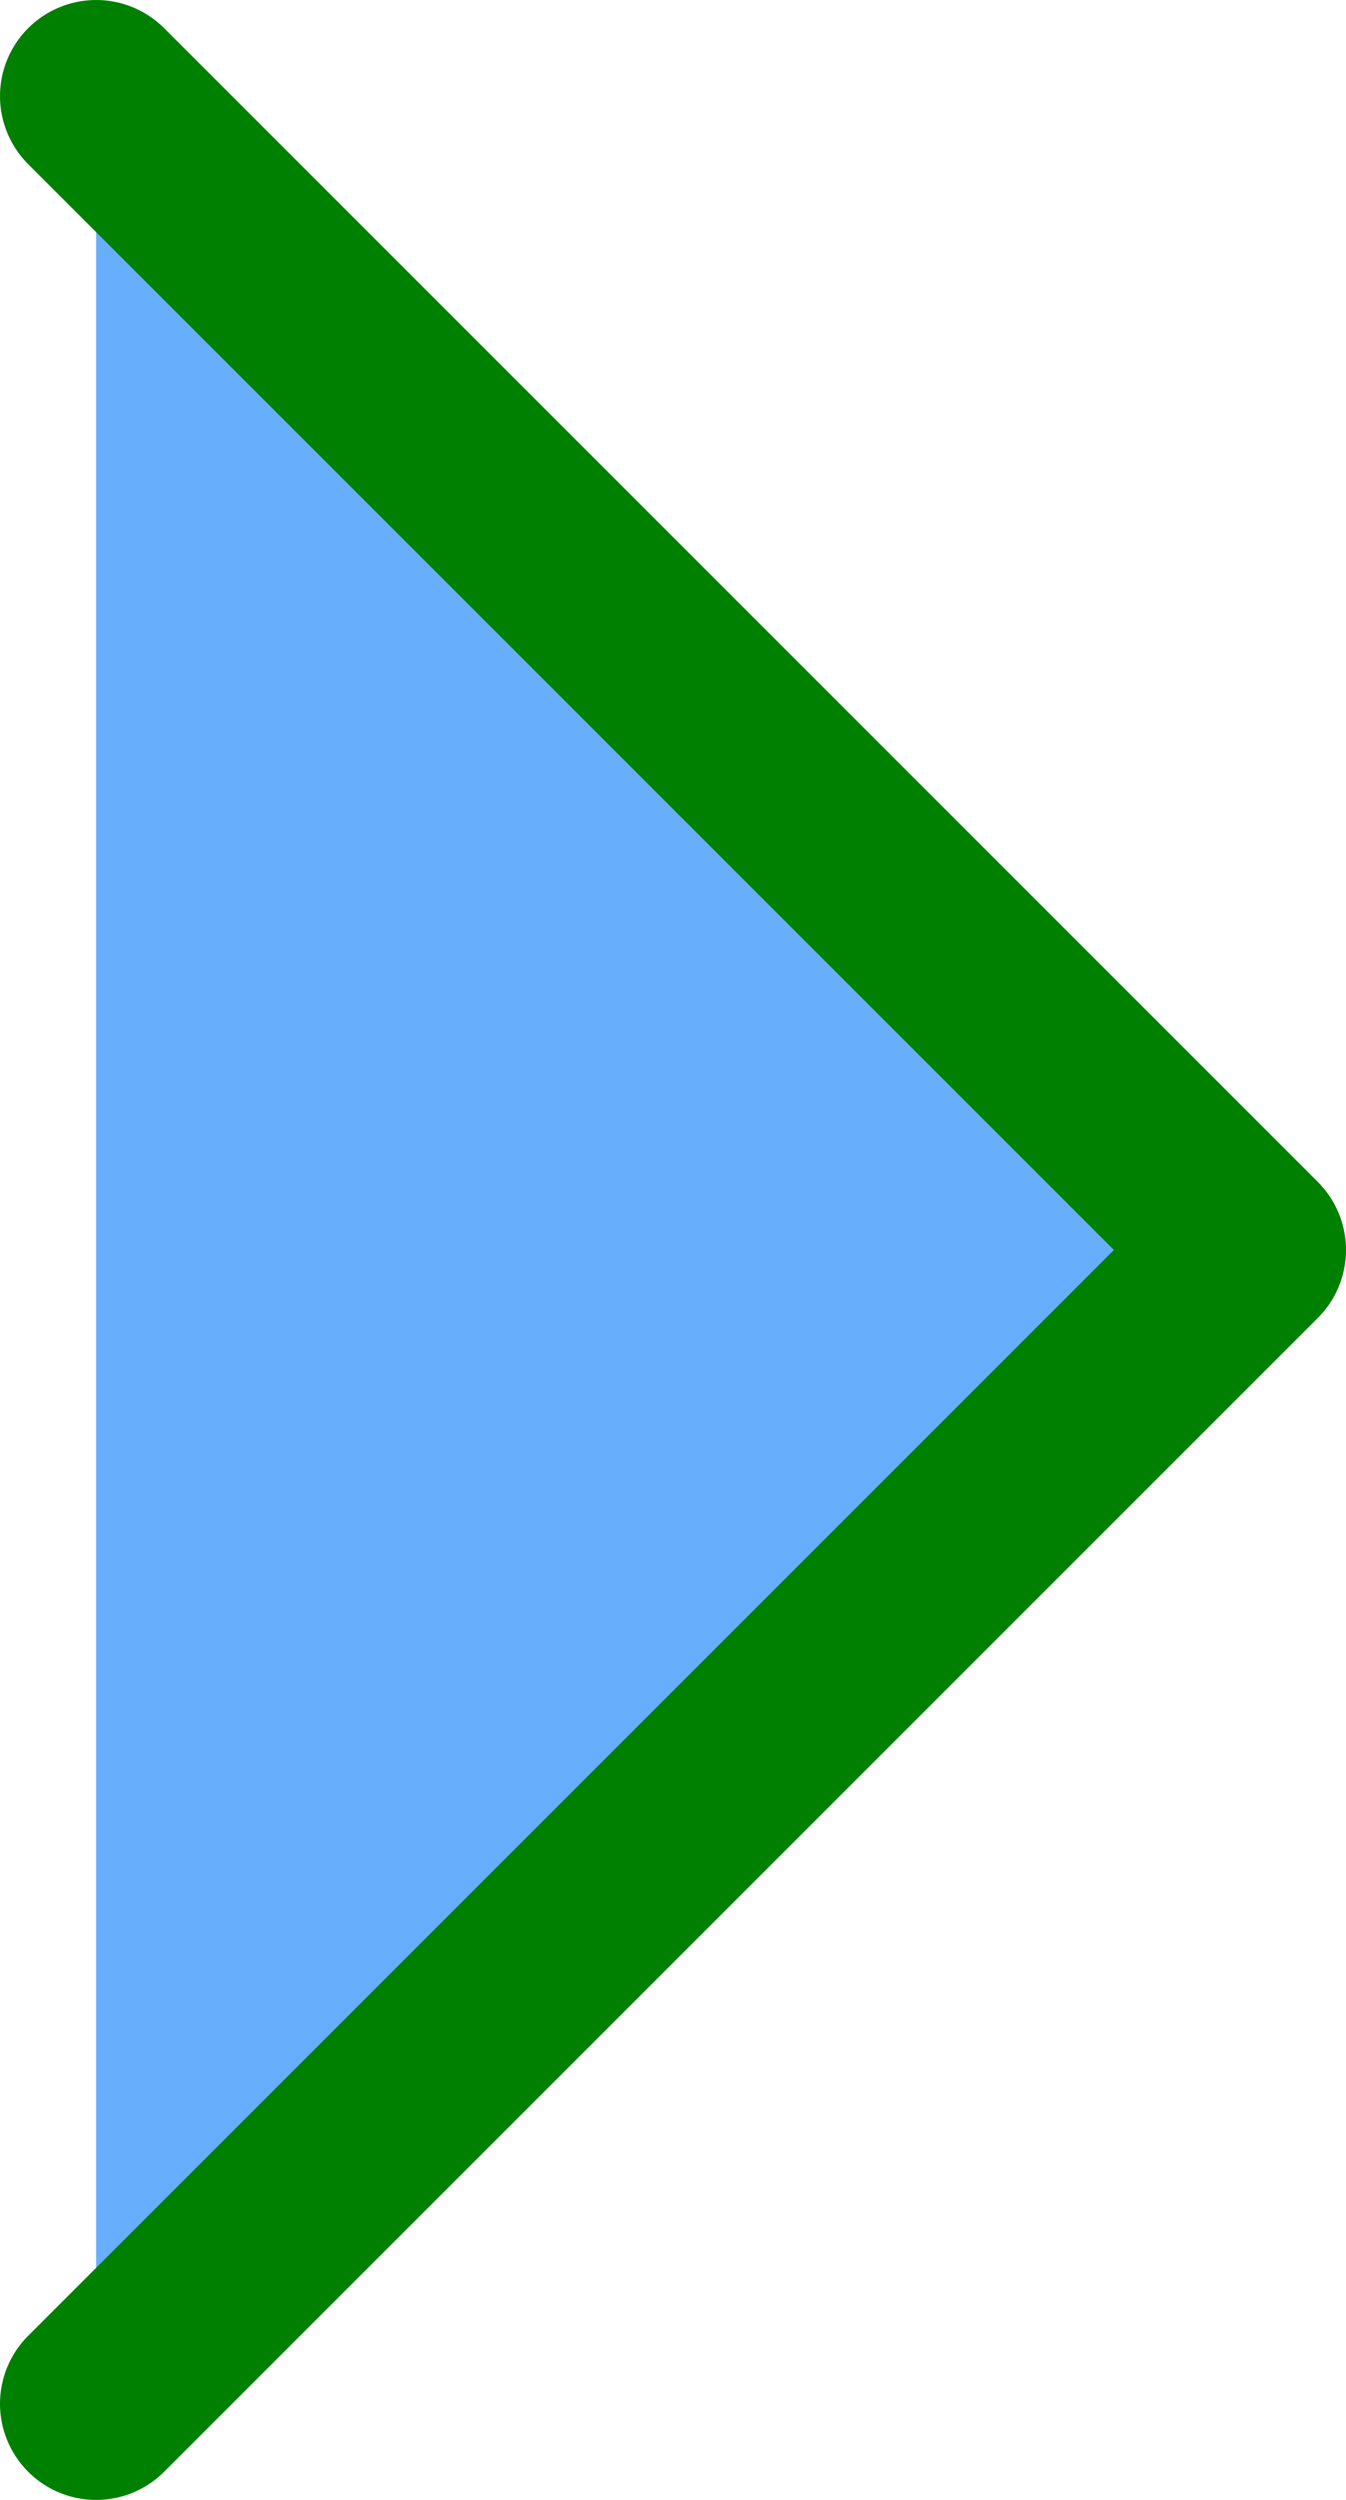 <svg width="14" height="26" fill="none" xmlns="http://www.w3.org/2000/svg"><path d="M1 25l12-12L1 1" fill="#67AEFC"/><path d="M1 25l12-12L1 1" stroke="green" stroke-width="2" stroke-linecap="round" stroke-linejoin="round"/></svg>